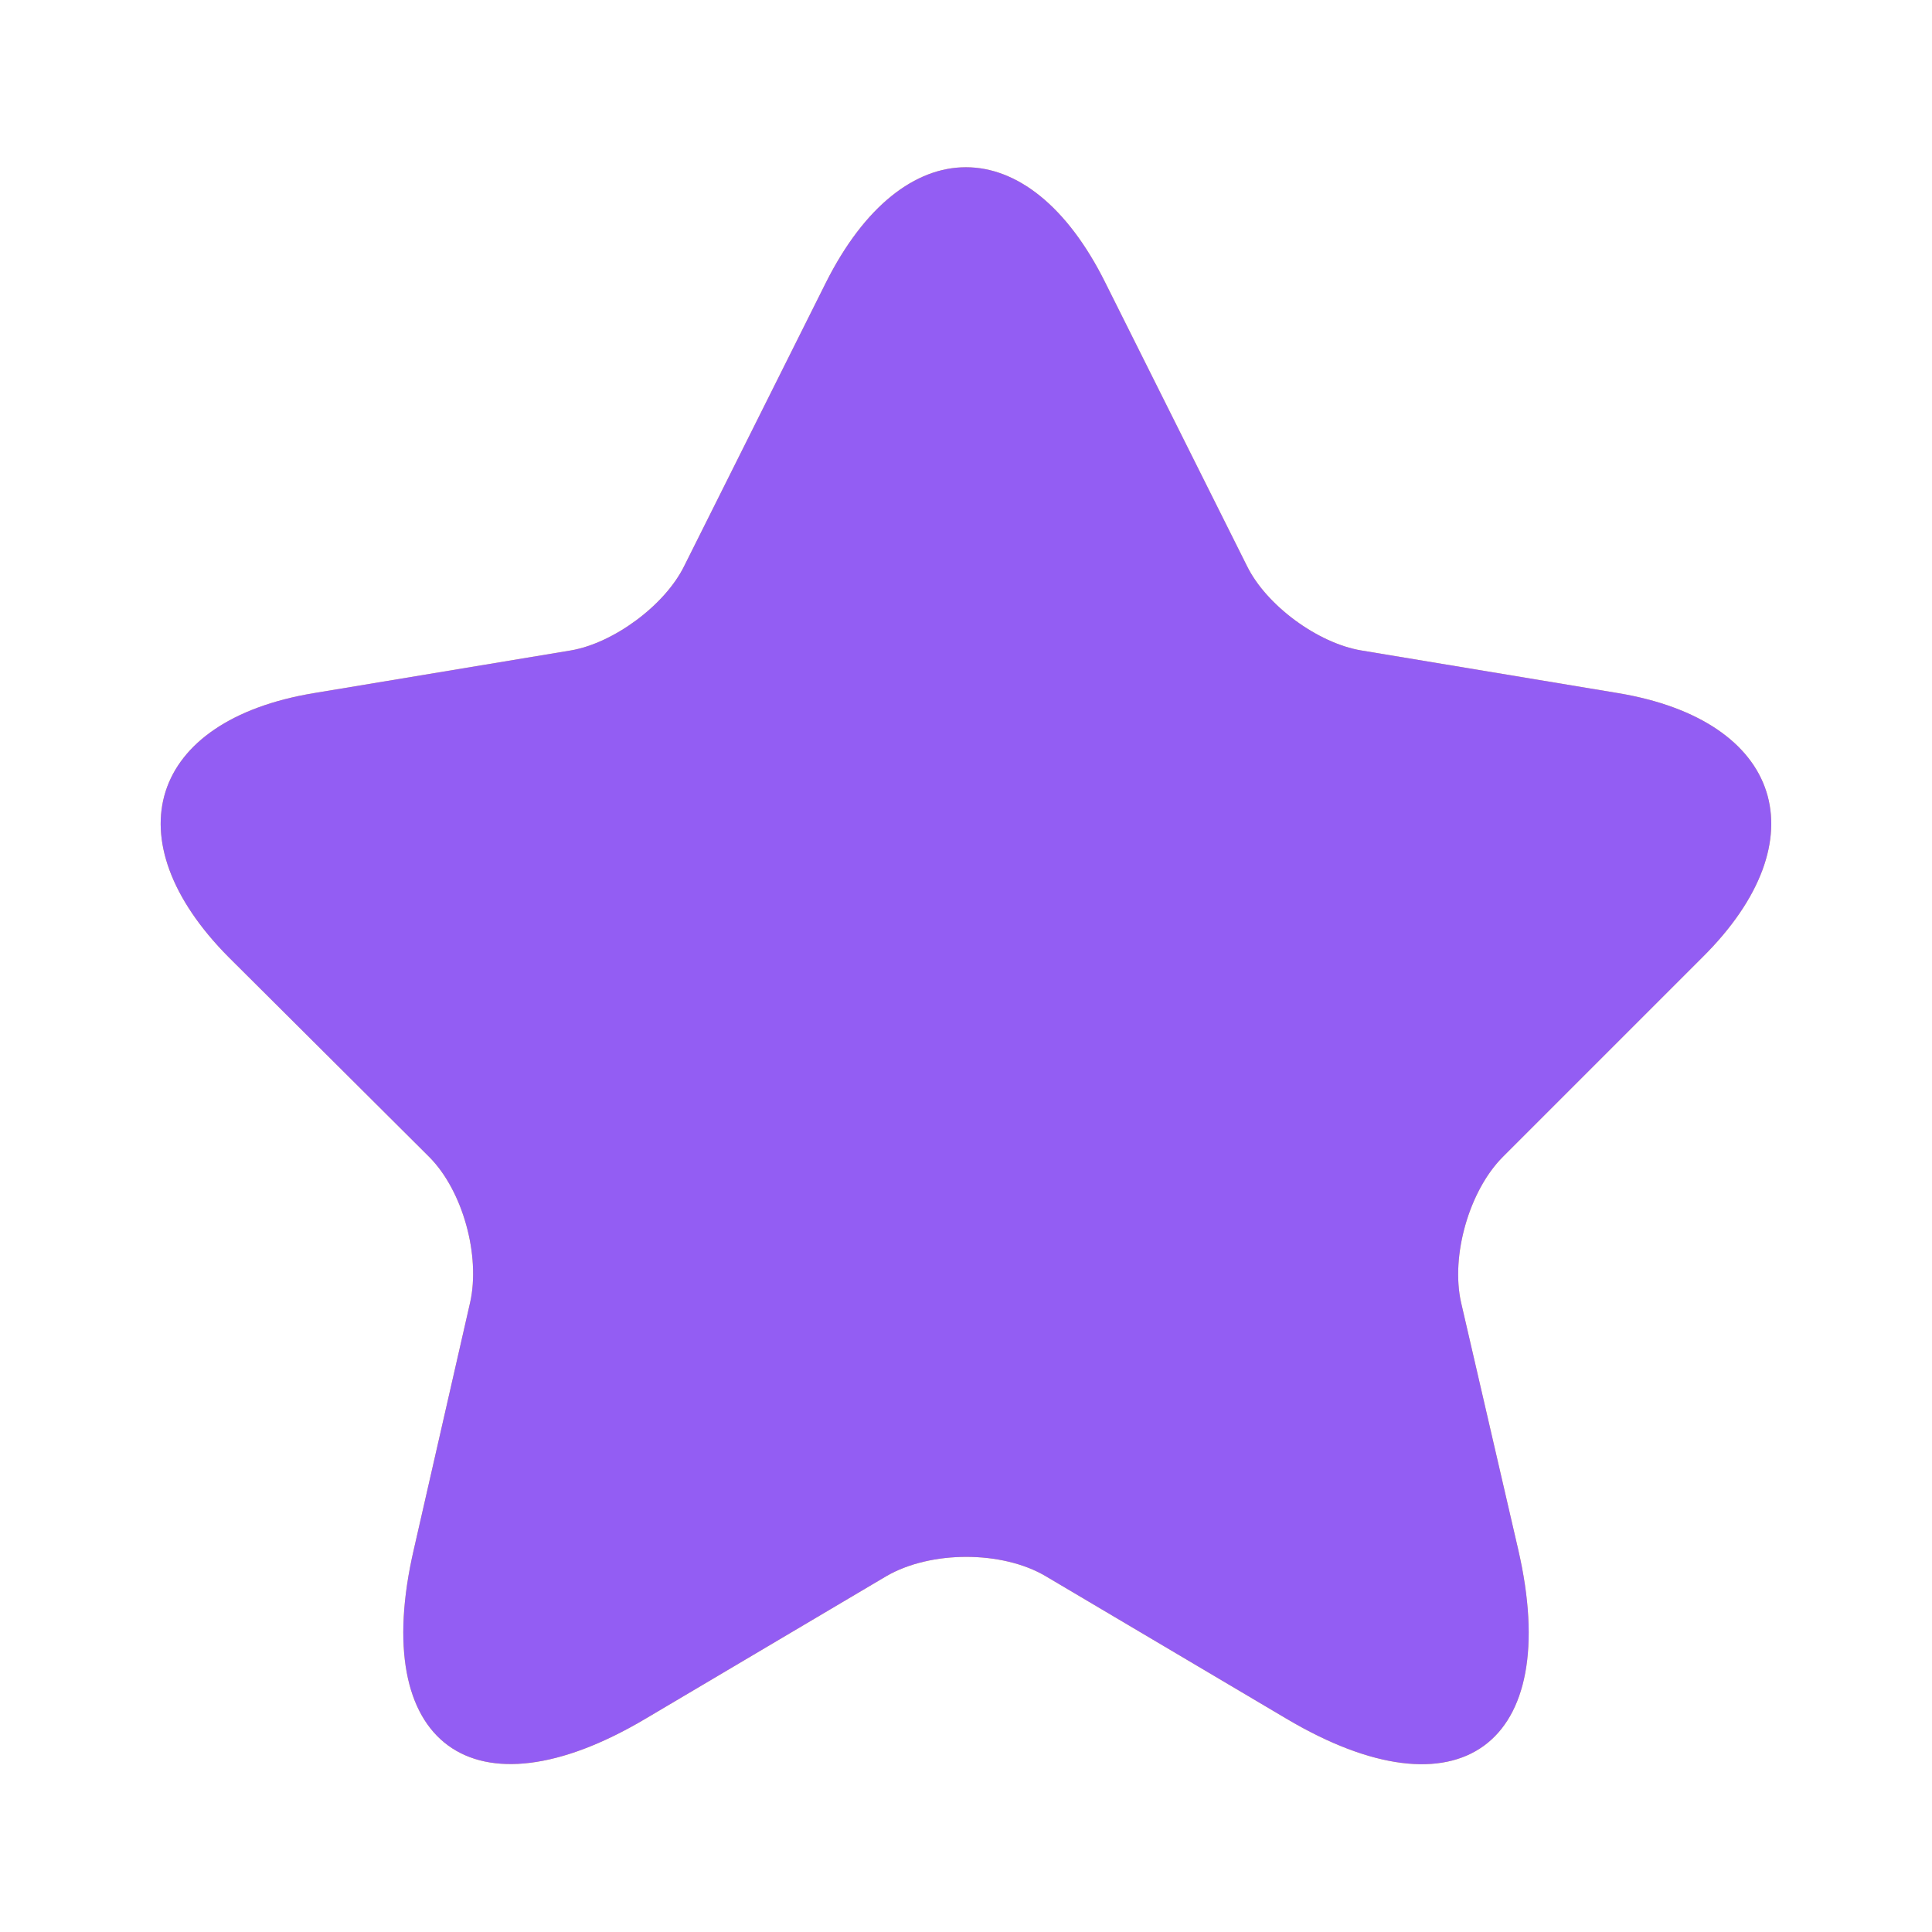 <svg width="24" height="24" viewBox="0 0 24 24" fill="none" xmlns="http://www.w3.org/2000/svg" xmlns:xlink="http://www.w3.org/1999/xlink">
	<desc>
			Created with Pixso.
	</desc>
	<defs>
		<linearGradient x1="36.982" y1="8.96" x2="96.196" y2="29.895" id="paint_linear_5_300_0" gradientUnits="userSpaceOnUse">
			<stop stop-color="#935DF3"/>
			<stop offset="1" stop-color="#55368D"/>
		</linearGradient>
	</defs>
	<path id="Vector" d="M13.73 3.51L15.49 7.03C15.73 7.52 16.37 7.99 16.91 8.08L20.1 8.61C22.14 8.95 22.62 10.43 21.15 11.89L18.67 14.37C18.25 14.79 18.02 15.6 18.15 16.18L18.86 19.25C19.42 21.68 18.12 22.62 15.98 21.35L12.99 19.58C12.45 19.26 11.56 19.26 11.01 19.58L8.02 21.35C5.88 22.62 4.58 21.67 5.14 19.25L5.84 16.18C5.97 15.6 5.75 14.79 5.33 14.37L2.84 11.89C1.39 10.43 1.85 8.95 3.9 8.61L7.09 8.08C7.62 7.99 8.26 7.52 8.5 7.03L10.26 3.51C11.22 1.6 12.78 1.6 13.73 3.51Z" fill="#F7CE46" fill-opacity="1" fill-rule="nonzero"/>
	<path id="Vector" d="M13.73 3.51L15.49 7.03C15.73 7.52 16.37 7.99 16.91 8.08L20.1 8.61C22.14 8.95 22.62 10.43 21.15 11.89L18.67 14.37C18.25 14.79 18.02 15.6 18.15 16.18L18.86 19.25C19.42 21.68 18.12 22.62 15.98 21.35L12.99 19.58C12.45 19.26 11.56 19.26 11.01 19.58L8.02 21.35C5.88 22.62 4.58 21.67 5.14 19.25L5.84 16.18C5.97 15.6 5.75 14.79 5.33 14.37L2.84 11.89C1.39 10.43 1.85 8.95 3.9 8.61L7.09 8.08C7.62 7.99 8.26 7.52 8.5 7.03L10.26 3.51C11.22 1.6 12.78 1.6 13.73 3.51Z" fill="url(#paint_linear_5_300_0)" fill-opacity="1" fill-rule="nonzero"/>
	<g opacity="0">
		<path id="Vector" d="M0 0L24 0L24 24L0 24L0 0Z" fill="#F7CE46" fill-opacity="1" fill-rule="evenodd"/>
	</g>
</svg>
